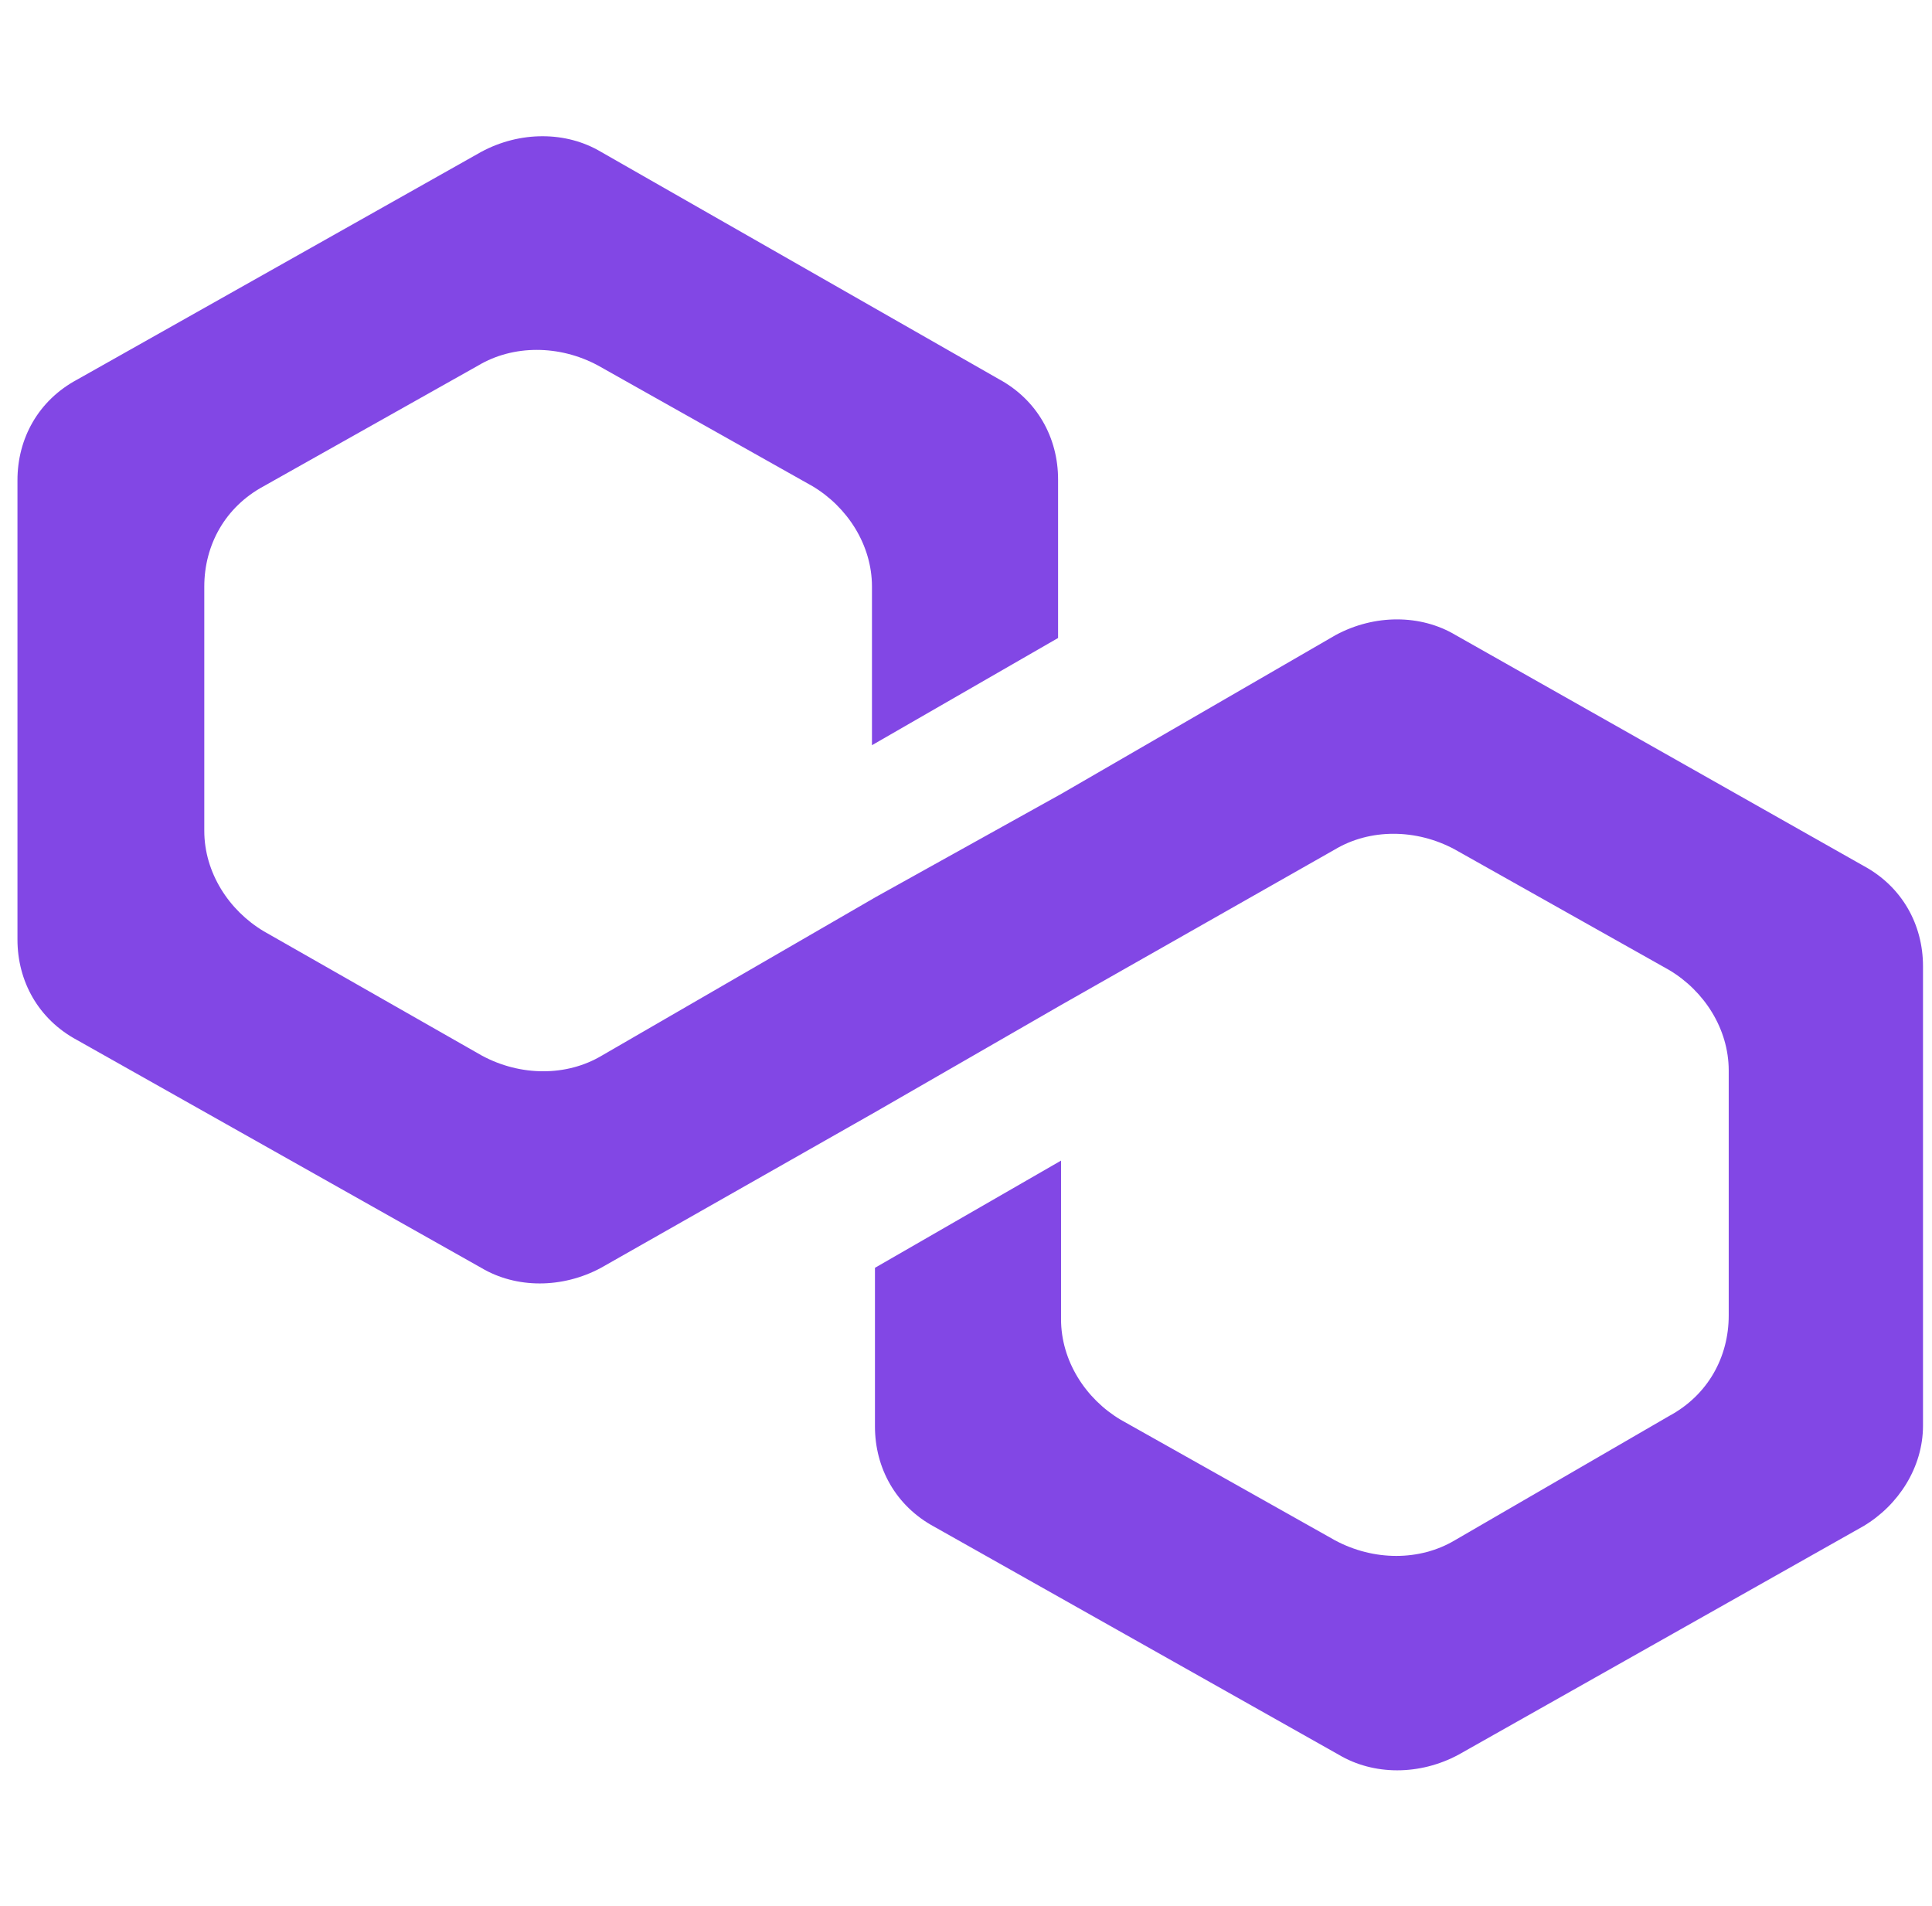 <svg xmlns="http://www.w3.org/2000/svg" width="73" height="72" viewBox="0 0 73 72" fill="none">
  <g clip-path="url(#clip0_165_18666)">
    <path d="M54.997 23.991C53.675 23.203 51.932 23.203 50.469 23.991L40.119 29.981L33.088 33.891L22.738 39.881C21.416 40.669 19.672 40.669 18.21 39.881L9.969 35.184C8.647 34.397 7.719 32.963 7.719 31.388V22.163C7.719 20.588 8.507 19.153 9.969 18.366L18.069 13.809C19.391 13.022 21.135 13.022 22.597 13.809L30.697 18.366C32.019 19.153 32.947 20.588 32.947 22.163V28.153L39.979 24.103V18.113C39.979 16.538 39.191 15.103 37.729 14.316L22.71 5.738C21.388 4.95 19.644 4.95 18.182 5.738L2.91 14.344C1.447 15.131 0.66 16.566 0.66 18.141V35.494C0.66 37.069 1.447 38.503 2.91 39.291L18.182 47.897C19.504 48.684 21.247 48.684 22.71 47.897L33.06 42.019L40.091 37.969L50.441 32.091C51.763 31.303 53.507 31.303 54.969 32.091L63.069 36.647C64.391 37.434 65.319 38.869 65.319 40.444V49.697C65.319 51.272 64.532 52.706 63.069 53.494L54.969 58.191C53.647 58.978 51.904 58.978 50.441 58.191L42.341 53.635C41.019 52.847 40.091 51.413 40.091 49.838V43.847L33.06 47.897V53.888C33.06 55.463 33.847 56.897 35.31 57.684L50.582 66.291C51.904 67.078 53.647 67.078 55.11 66.291L70.41 57.656C71.732 56.869 72.66 55.434 72.66 53.859V36.506C72.66 34.931 71.872 33.497 70.41 32.709L54.997 23.991Z" fill="#8247E5"/>
  </g>
  <defs>
    <clipPath id="clip0_165_18666">
      <rect width="72" height="72" fill="white" transform="translate(0.66)"/>
    </clipPath>
  </defs>
</svg>